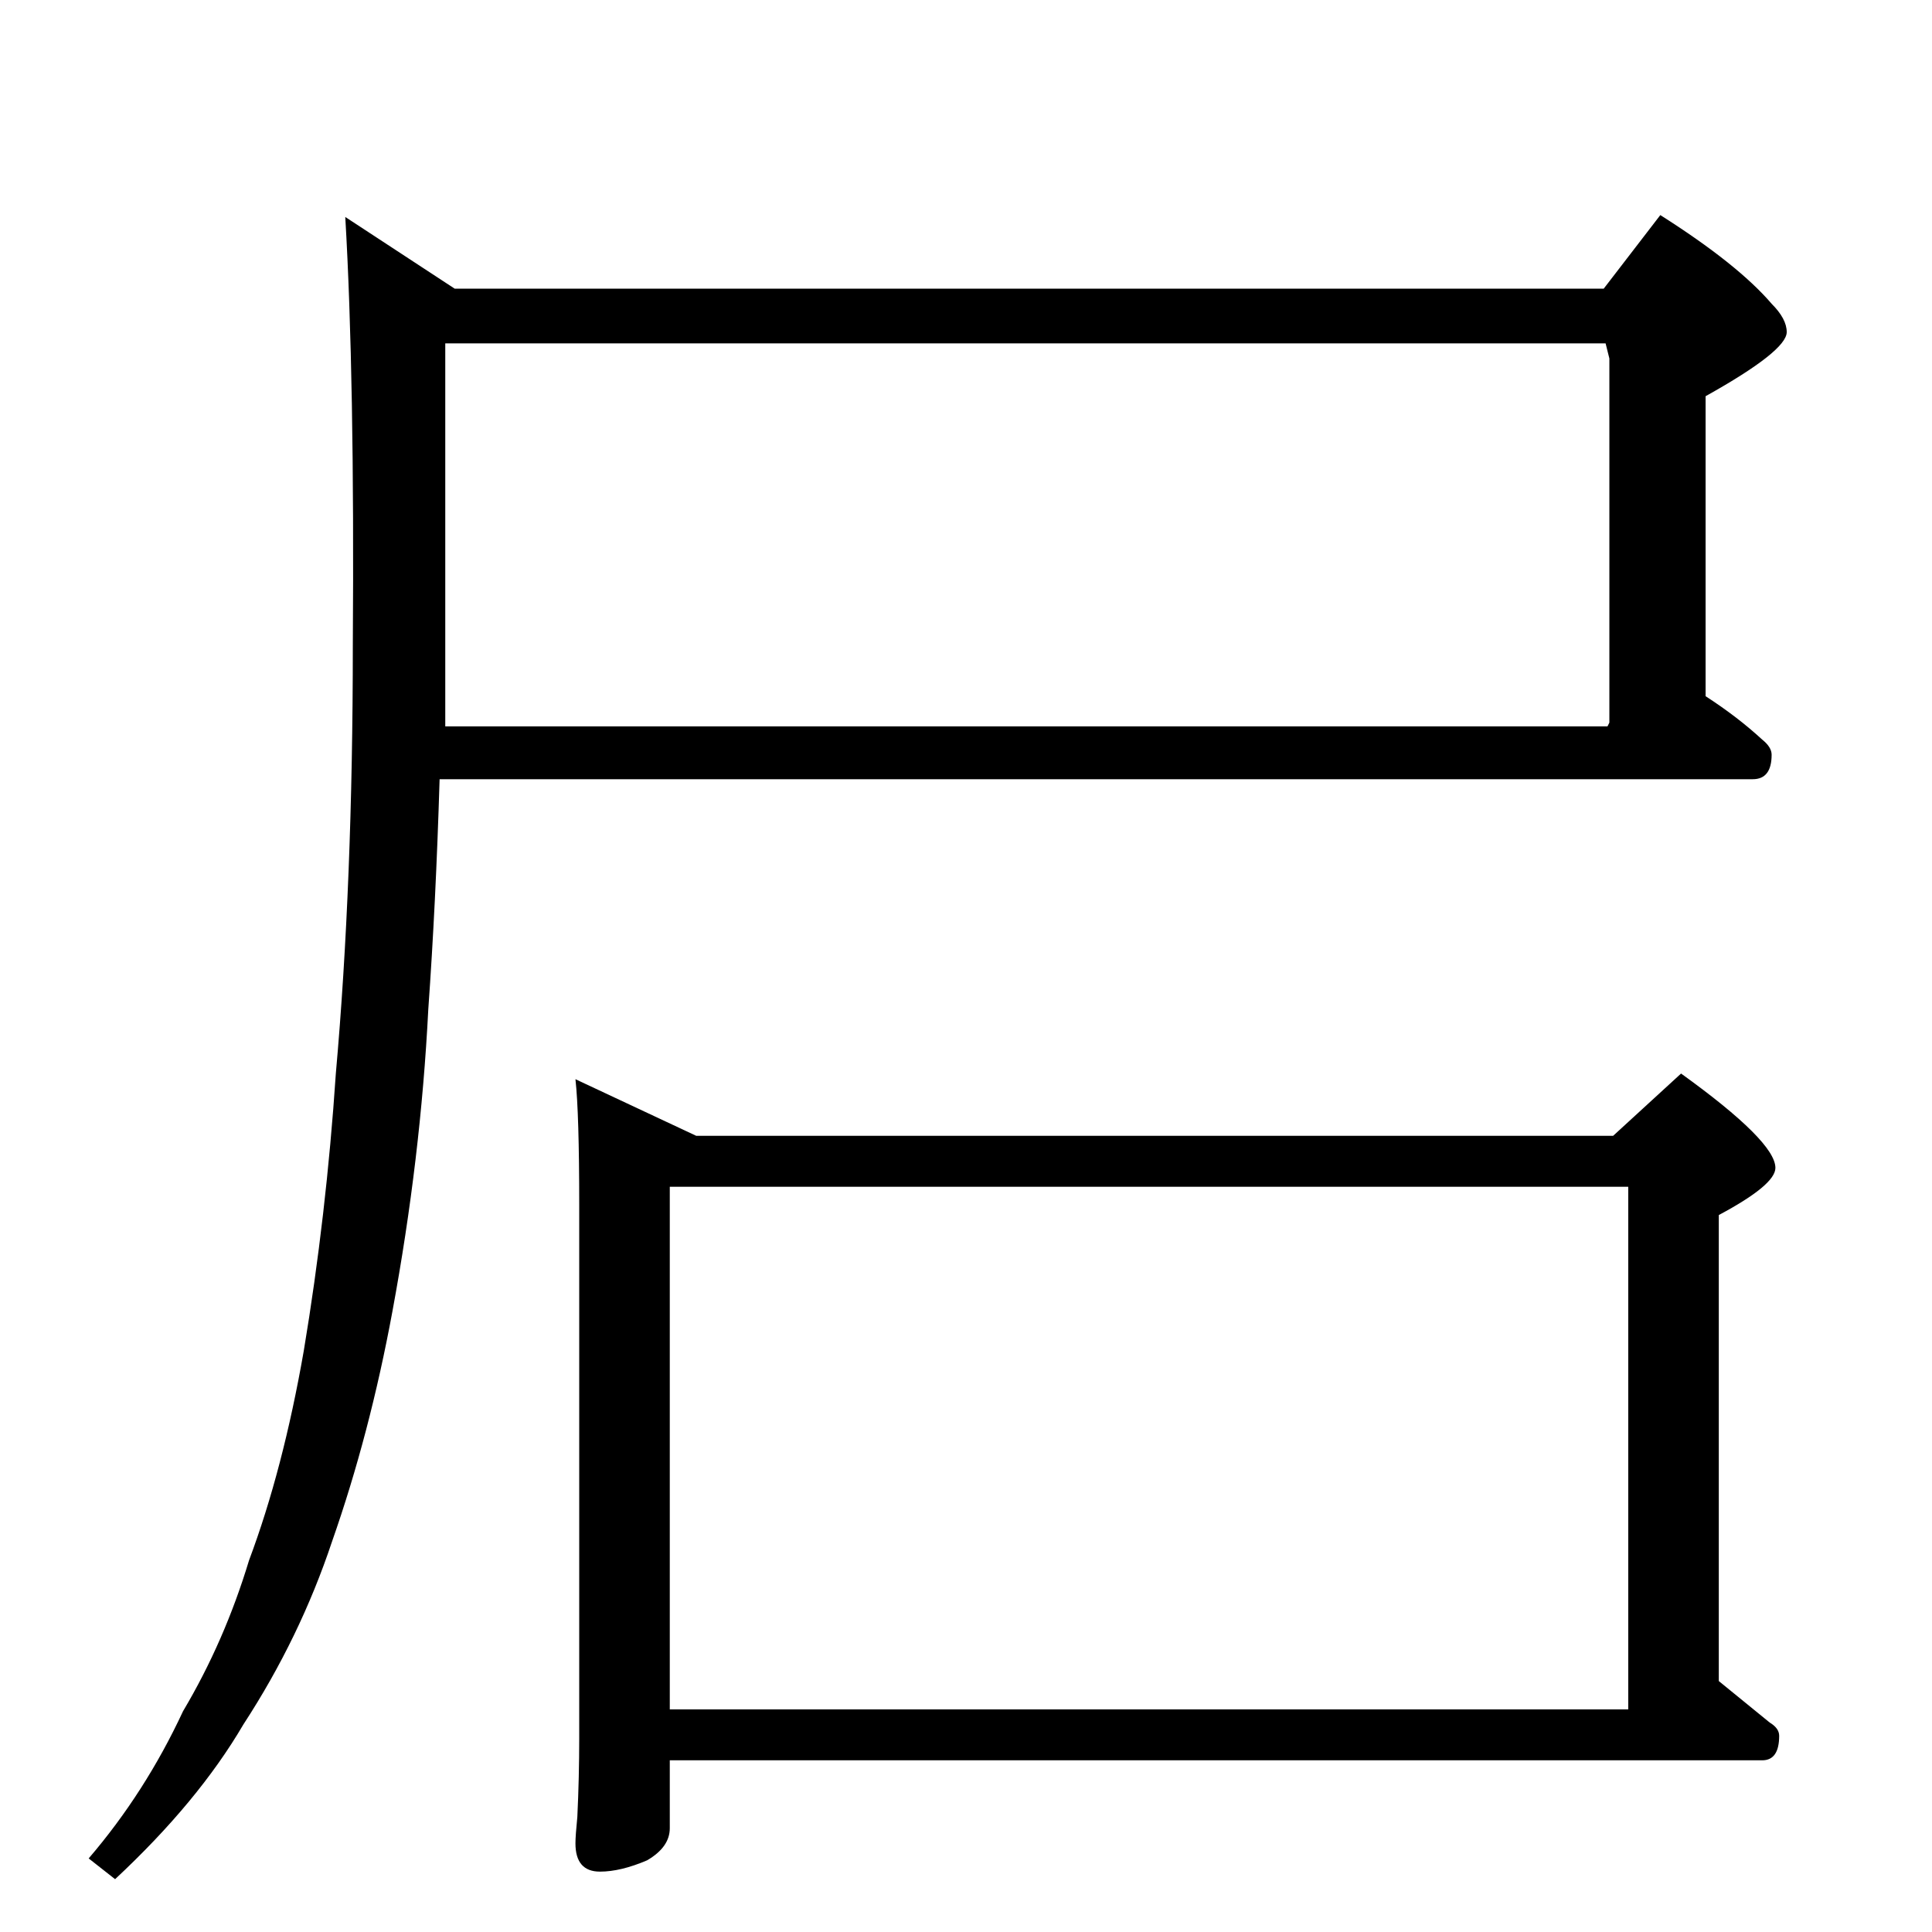<?xml version="1.0" standalone="no"?>
<!DOCTYPE svg PUBLIC "-//W3C//DTD SVG 1.1//EN" "http://www.w3.org/Graphics/SVG/1.1/DTD/svg11.dtd" >
<svg xmlns="http://www.w3.org/2000/svg" xmlns:xlink="http://www.w3.org/1999/xlink" version="1.1" viewBox="0 -204 1024 1024">
  <g transform="matrix(1 0 0 -1 0 820)">
   <path fill="currentColor"
d="M183 909l58 -38h609l30 39q41 -26 59 -47q8 -8 8 -15q0 -10 -43 -34v-159q17 -11 30 -23q5 -4 5 -8q0 -13 -10 -13h-696q-2 -66 -6 -122q-4 -79 -19 -160q-12 -65 -32 -122q-17 -51 -47 -97q-24 -41 -68 -82l-14 11q30 35 50 78q22 37 35 80q18 48 29 111q12 72 17 147
q9 101 9 227q1 142 -4 227zM236 639h616l1 2v193l-2 8h-615v-203zM305 452l64 -30h486l36 33q50 -36 50 -50q0 -9 -30 -25v-247q16 -13 27 -22q5 -3 5 -7q0 -13 -9 -13h-579v-36q0 -10 -12 -17q-14 -6 -25 -6q-13 0 -13 15q0 4 1 14q1 21 1 42v282q0 49 -2 67zM355 118h508
v277h-508v-277z" />
  </g>

</svg>
